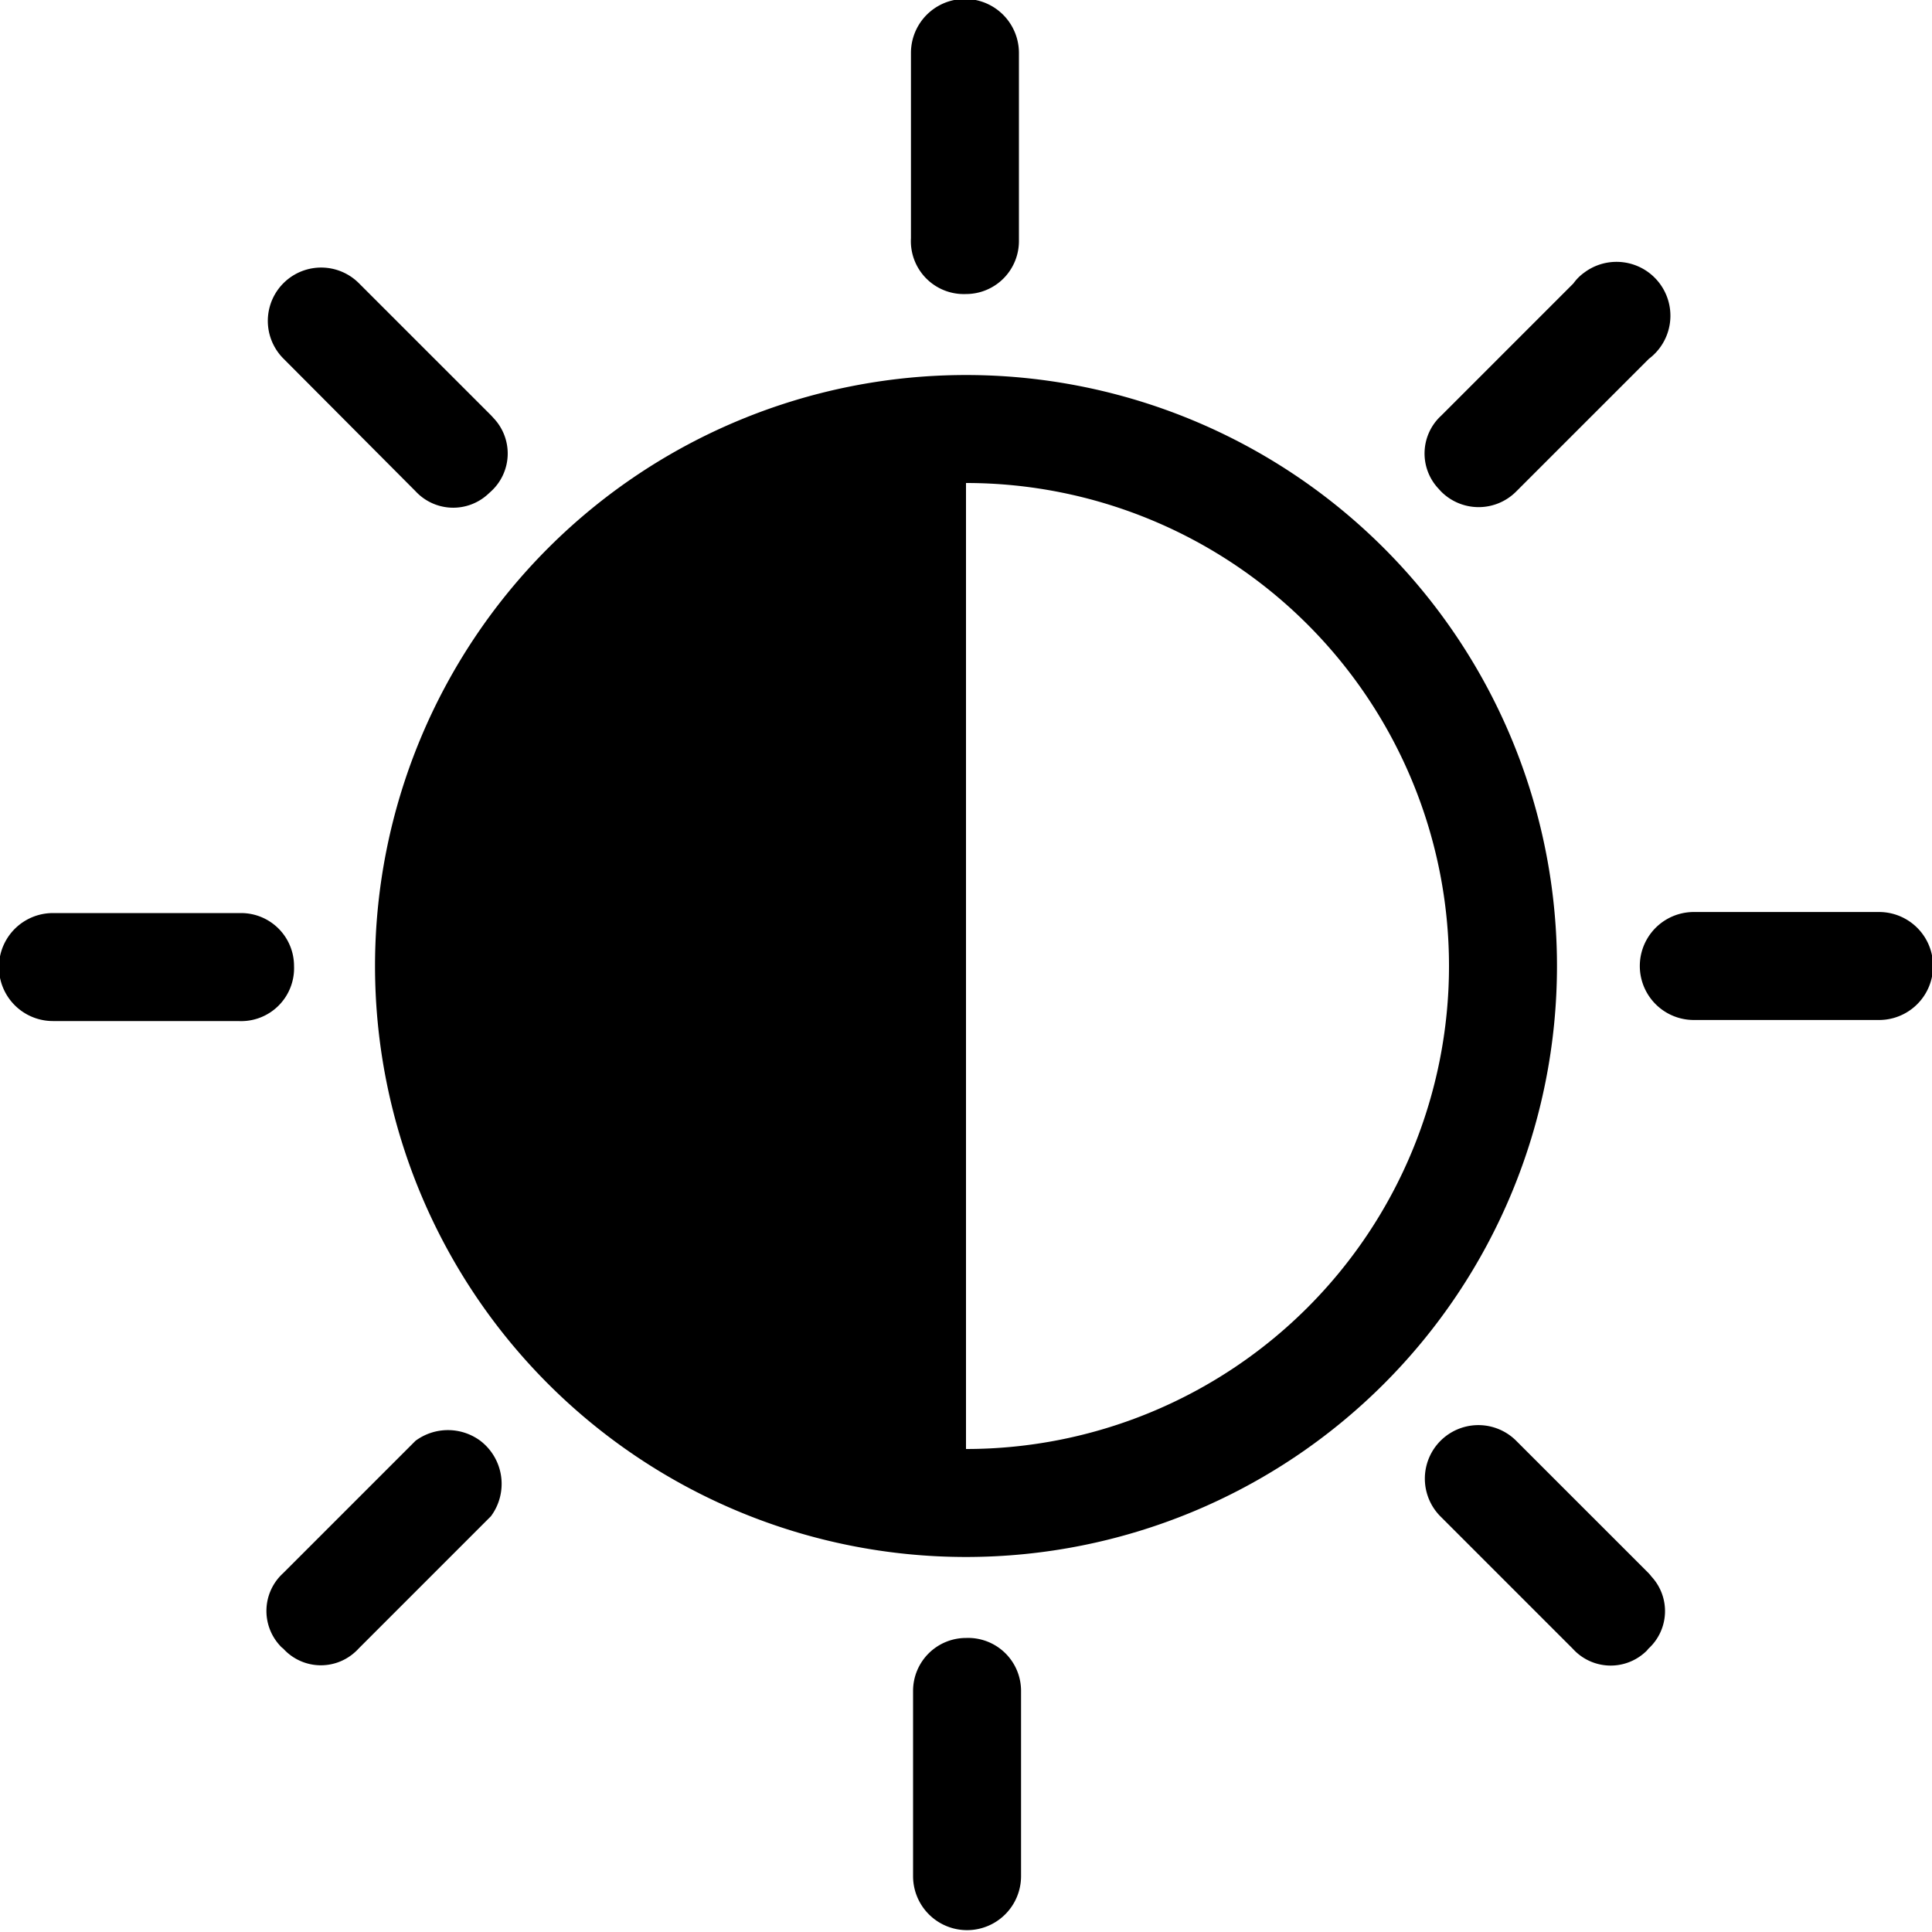 <svg xmlns="http://www.w3.org/2000/svg" viewBox="0 0 73 73"><g id="Слой_2" data-name="Слой 2"><g id="Capa_1" data-name="Capa 1"><path d="M36.5,14.17A22.33,22.33,0,1,0,58.83,36.5,22.33,22.33,0,0,0,36.5,14.17Zm0,40.58V18.25a18.25,18.25,0,0,1,0,36.5Z"/><path d="M54.44,18.56a2,2,0,0,0,2.86,0l5-5a2,2,0,1,0-2.44-3.26,1.77,1.77,0,0,0-.41.41l-5,5a1.94,1.94,0,0,0-.11,2.74Z"/><path d="M18.15,54.44a2.06,2.06,0,0,0-2.45,0l-5,5a1.93,1.93,0,0,0-.12,2.74.63.63,0,0,0,.12.11,1.92,1.92,0,0,0,2.73.12,1.36,1.36,0,0,0,.12-.12l5-5A2.05,2.05,0,0,0,18.15,54.44Z"/><path d="M62.29,59.44l-5-5a2,2,0,0,0-2.86,2.86l5,5a1.93,1.93,0,0,0,2.74.12.63.63,0,0,0,.11-.12,1.92,1.92,0,0,0,.12-2.73A1.36,1.36,0,0,0,62.29,59.44Z"/><path d="M15.7,18.56a1.94,1.94,0,0,0,2.74.11l.12-.11a1.94,1.94,0,0,0,.11-2.74l-.11-.12-5-5a2,2,0,0,0-2.85,2.85Z"/><path d="M36.5,11.11a2,2,0,0,0,2-2V2a2,2,0,1,0-4.08,0v7A2,2,0,0,0,36.5,11.11Z"/><path d="M36.5,61.89a2,2,0,0,0-2,2v7a2,2,0,0,0,4.08,0v-7A2,2,0,0,0,36.5,61.89Z"/><path d="M71,34.46h-7a2,2,0,1,0,0,4.08h7a2,2,0,1,0,0-4.08Z"/><path d="M11.11,36.5a2,2,0,0,0-2-2H2a2,2,0,1,0,0,4.08h7A2,2,0,0,0,11.11,36.5Z"/></g></g></svg>